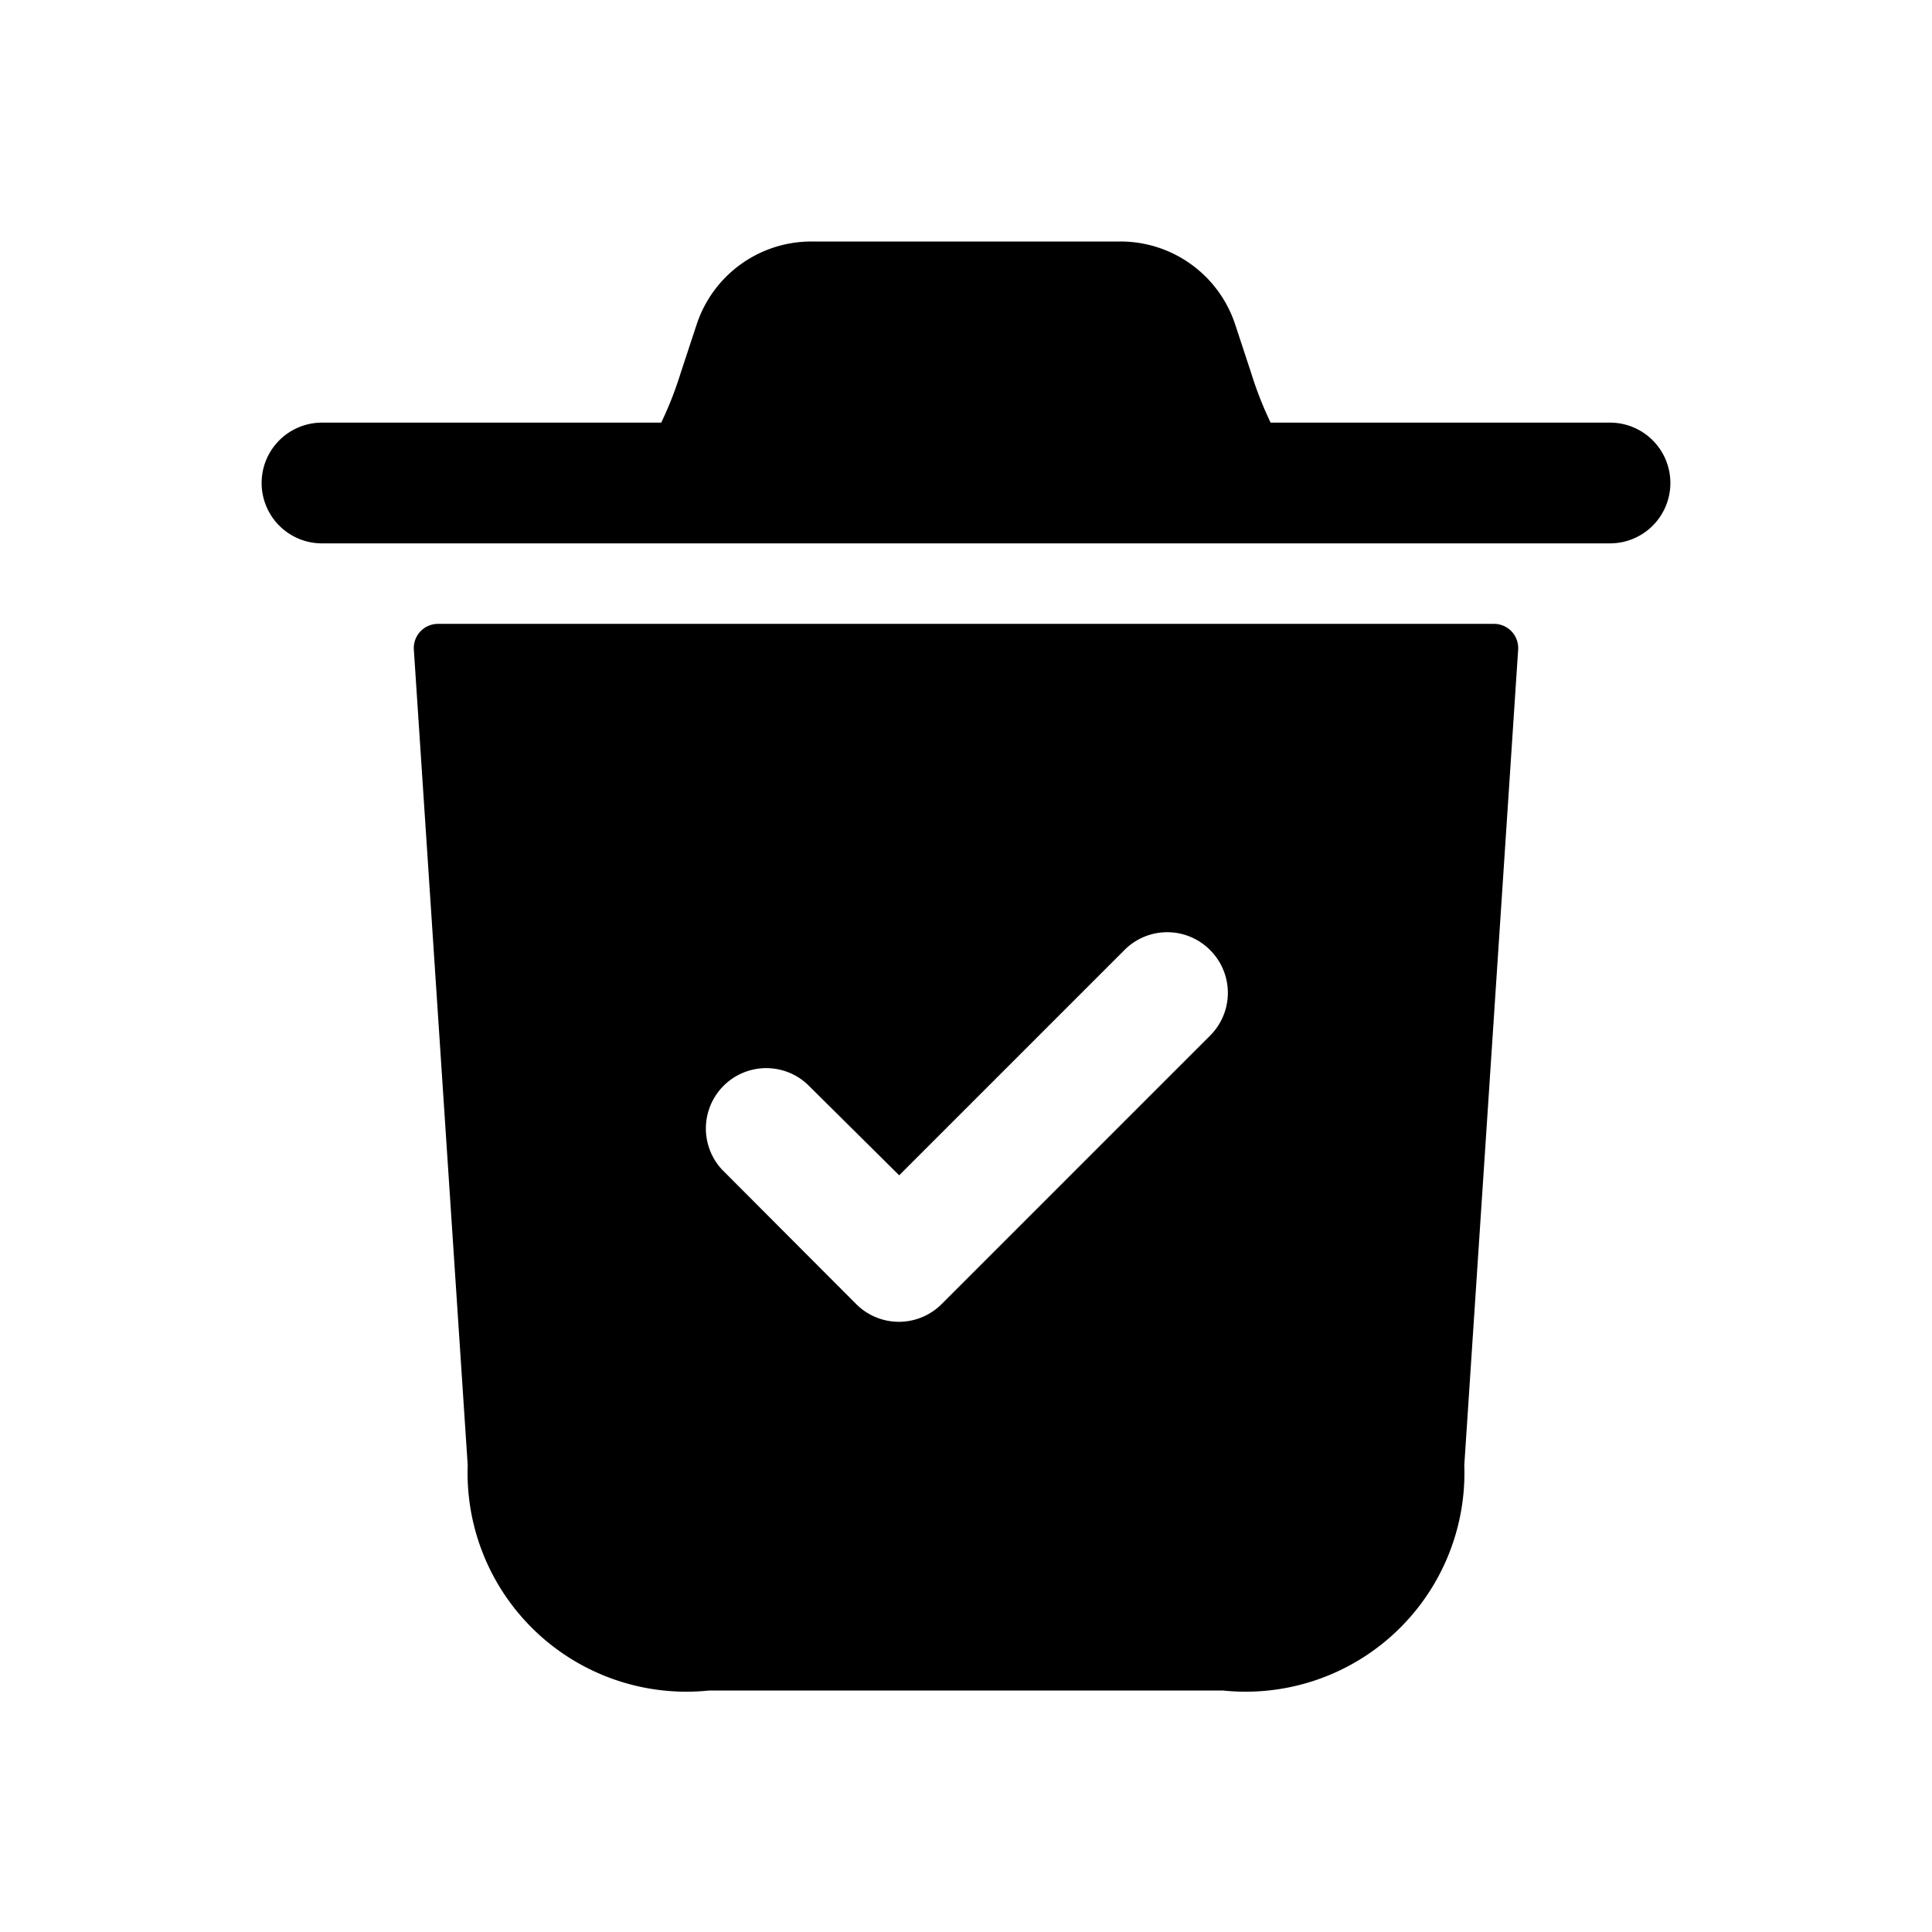 <svg id="Layer" xmlns="http://www.w3.org/2000/svg" viewBox="0 0 24 24"><path id="trash-check" class="cls-1" d="M20.75,6a.75.75,0,0,1-.75.75H4a.75.75,0,0,1,0-1.5H8.214a4.529,4.529,0,0,0,.242-.618l.2-.607A1.5,1.5,0,0,1,10.081,3h3.838a1.5,1.5,0,0,1,1.423,1.025l.2.607a4.529,4.529,0,0,0,.242.618H20A.75.75,0,0,1,20.75,6ZM18.859,8.07,18.19,18.2a2.718,2.718,0,0,1-3,2.8H8.81a2.718,2.718,0,0,1-3-2.8L5.141,8.07a.3.3,0,0,1,.3-.32H18.56A.3.3,0,0,1,18.859,8.07ZM15.03,11.8a.749.749,0,0,0-1.06,0l-2.8,2.8L10.03,13.47a.75.75,0,0,0-1.06,1.06L10.636,16.2a.75.75,0,0,0,1.061,0l3.333-3.333A.75.75,0,0,0,15.03,11.8Z"/></svg>